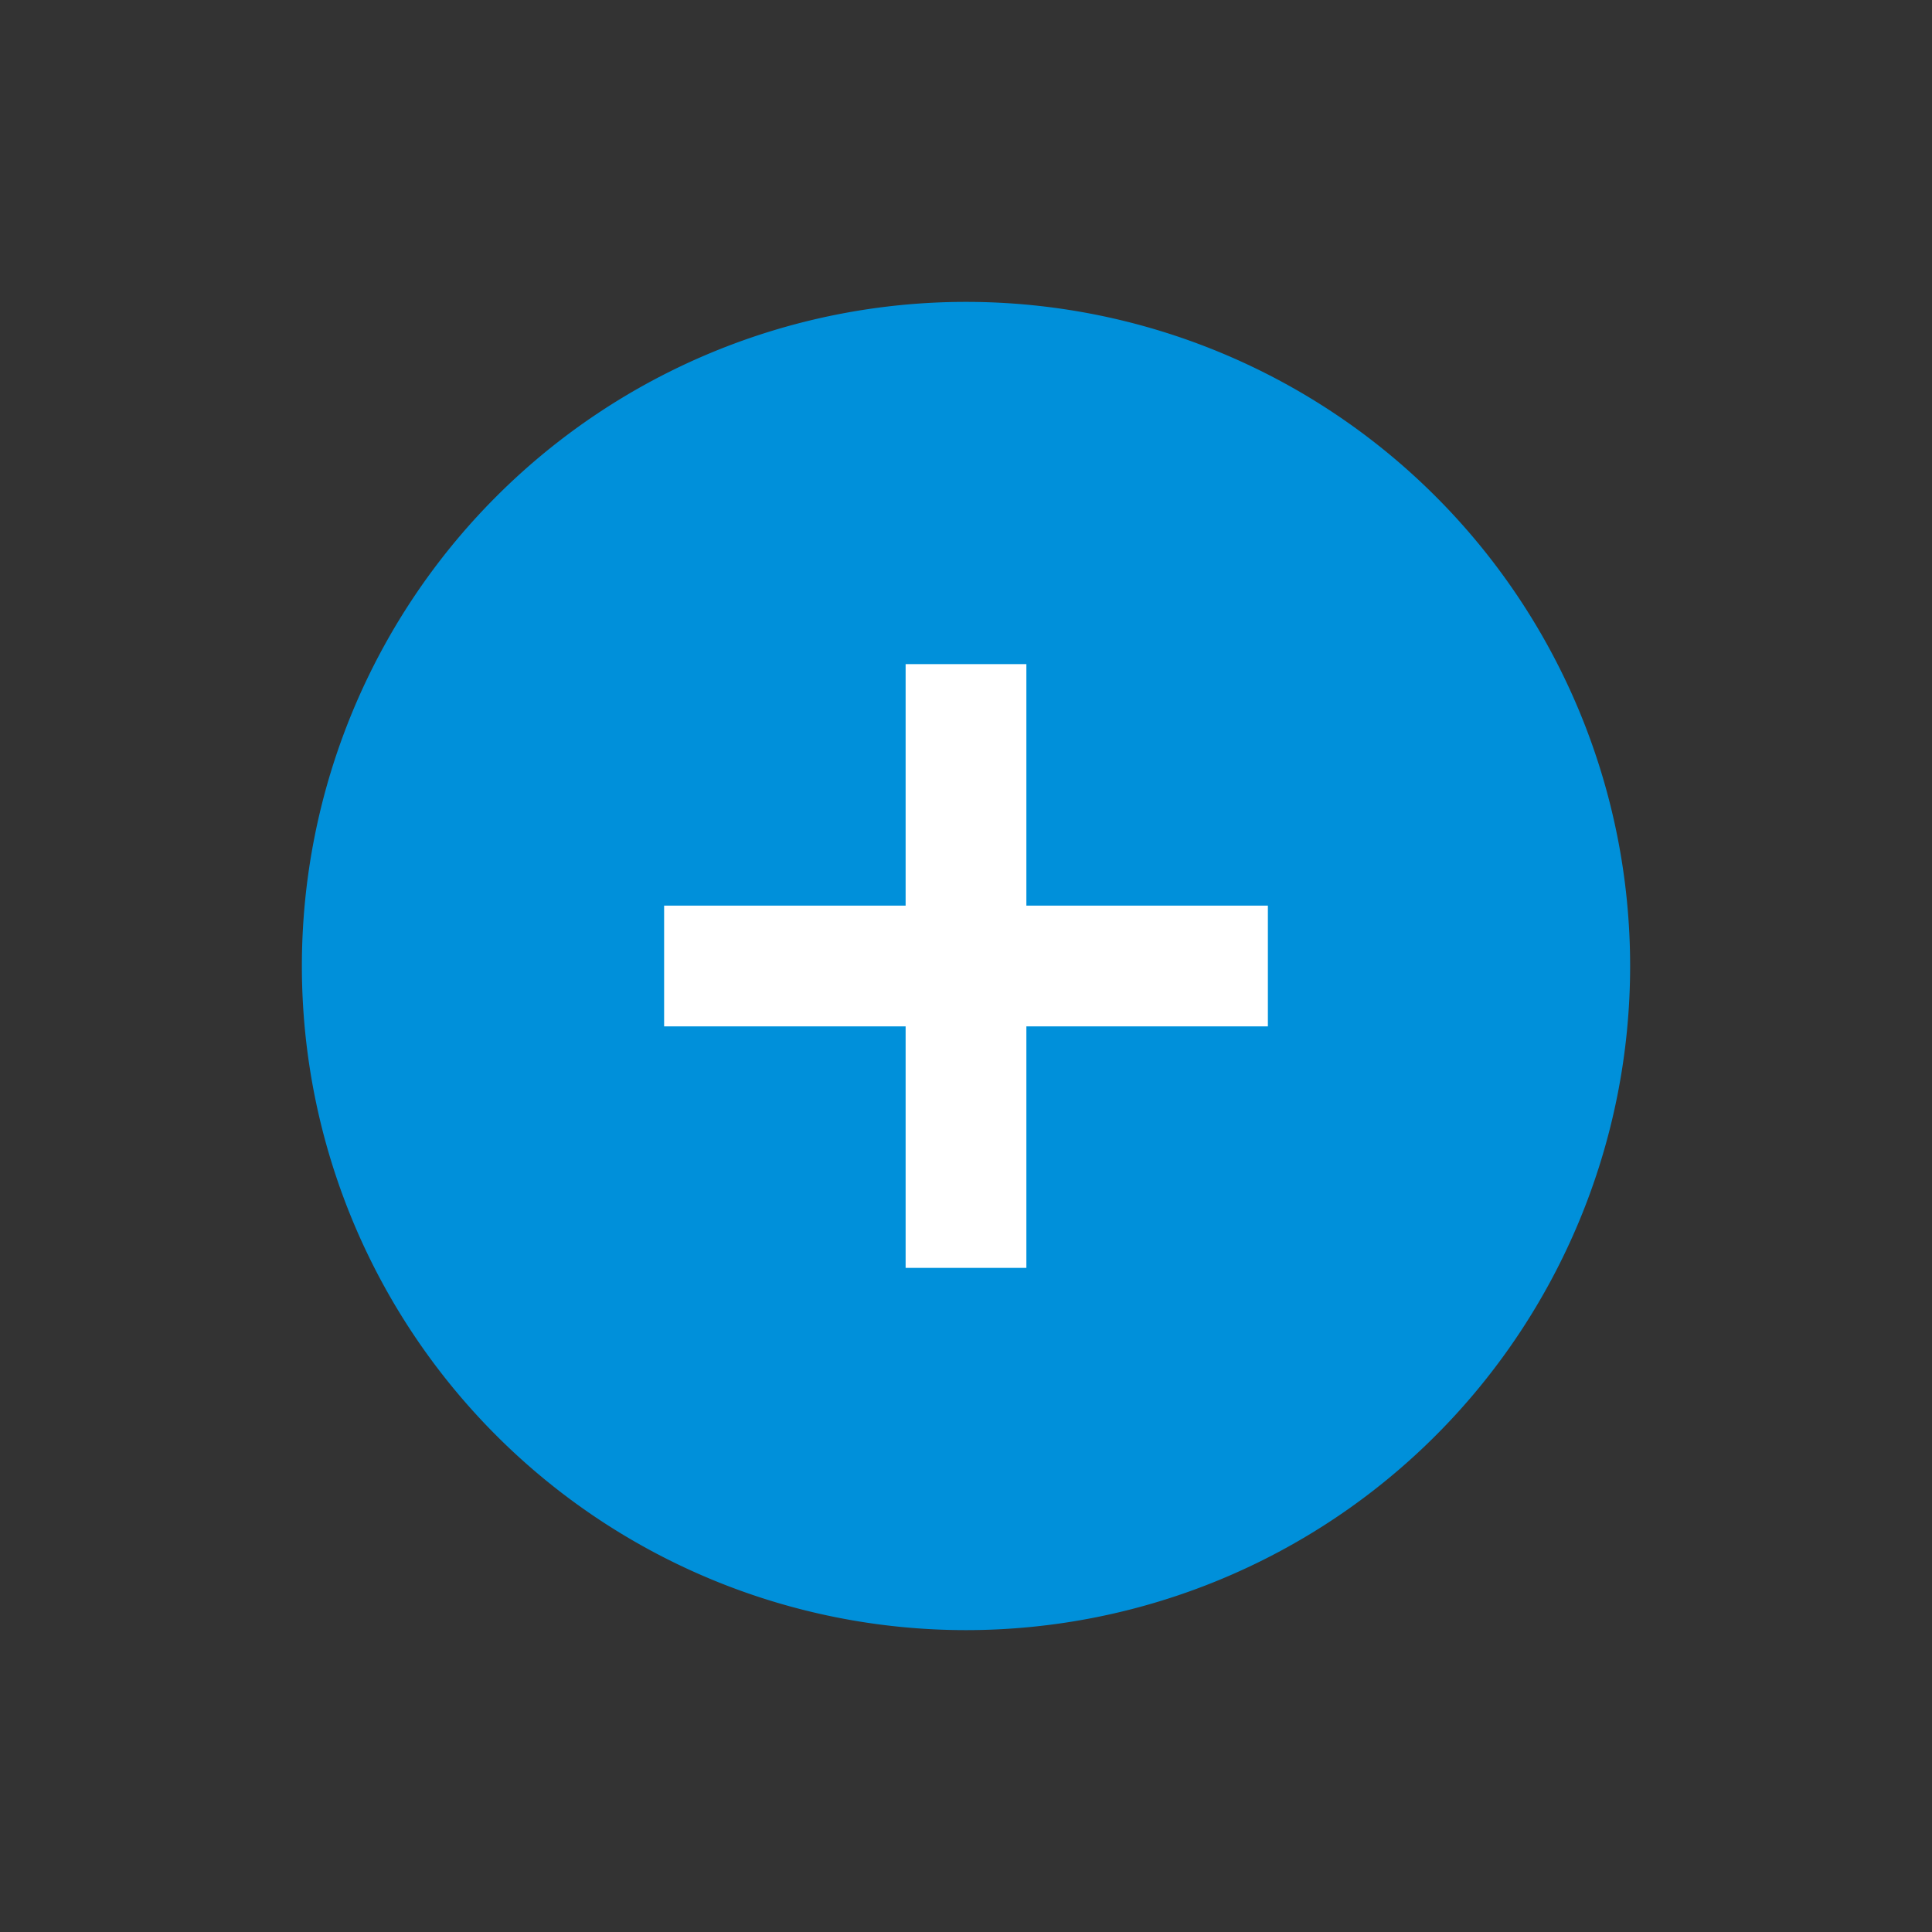 <svg id="Icon" xmlns="http://www.w3.org/2000/svg" width="64" height="64" viewBox="0 0 64 64"><rect x="0" y="0" width="64" height="64" fill="#333333" stroke="none"/><title>utility-2_plus_≤64p</title><path d="M54,32A22,22,0,1,1,32,10,22,22,0,0,1,54,32Z" fill="#0090da"/><rect x="30" y="22" width="4" height="20" fill="#fff"/><rect x="22" y="30" width="20" height="4" fill="#fff"/></svg>